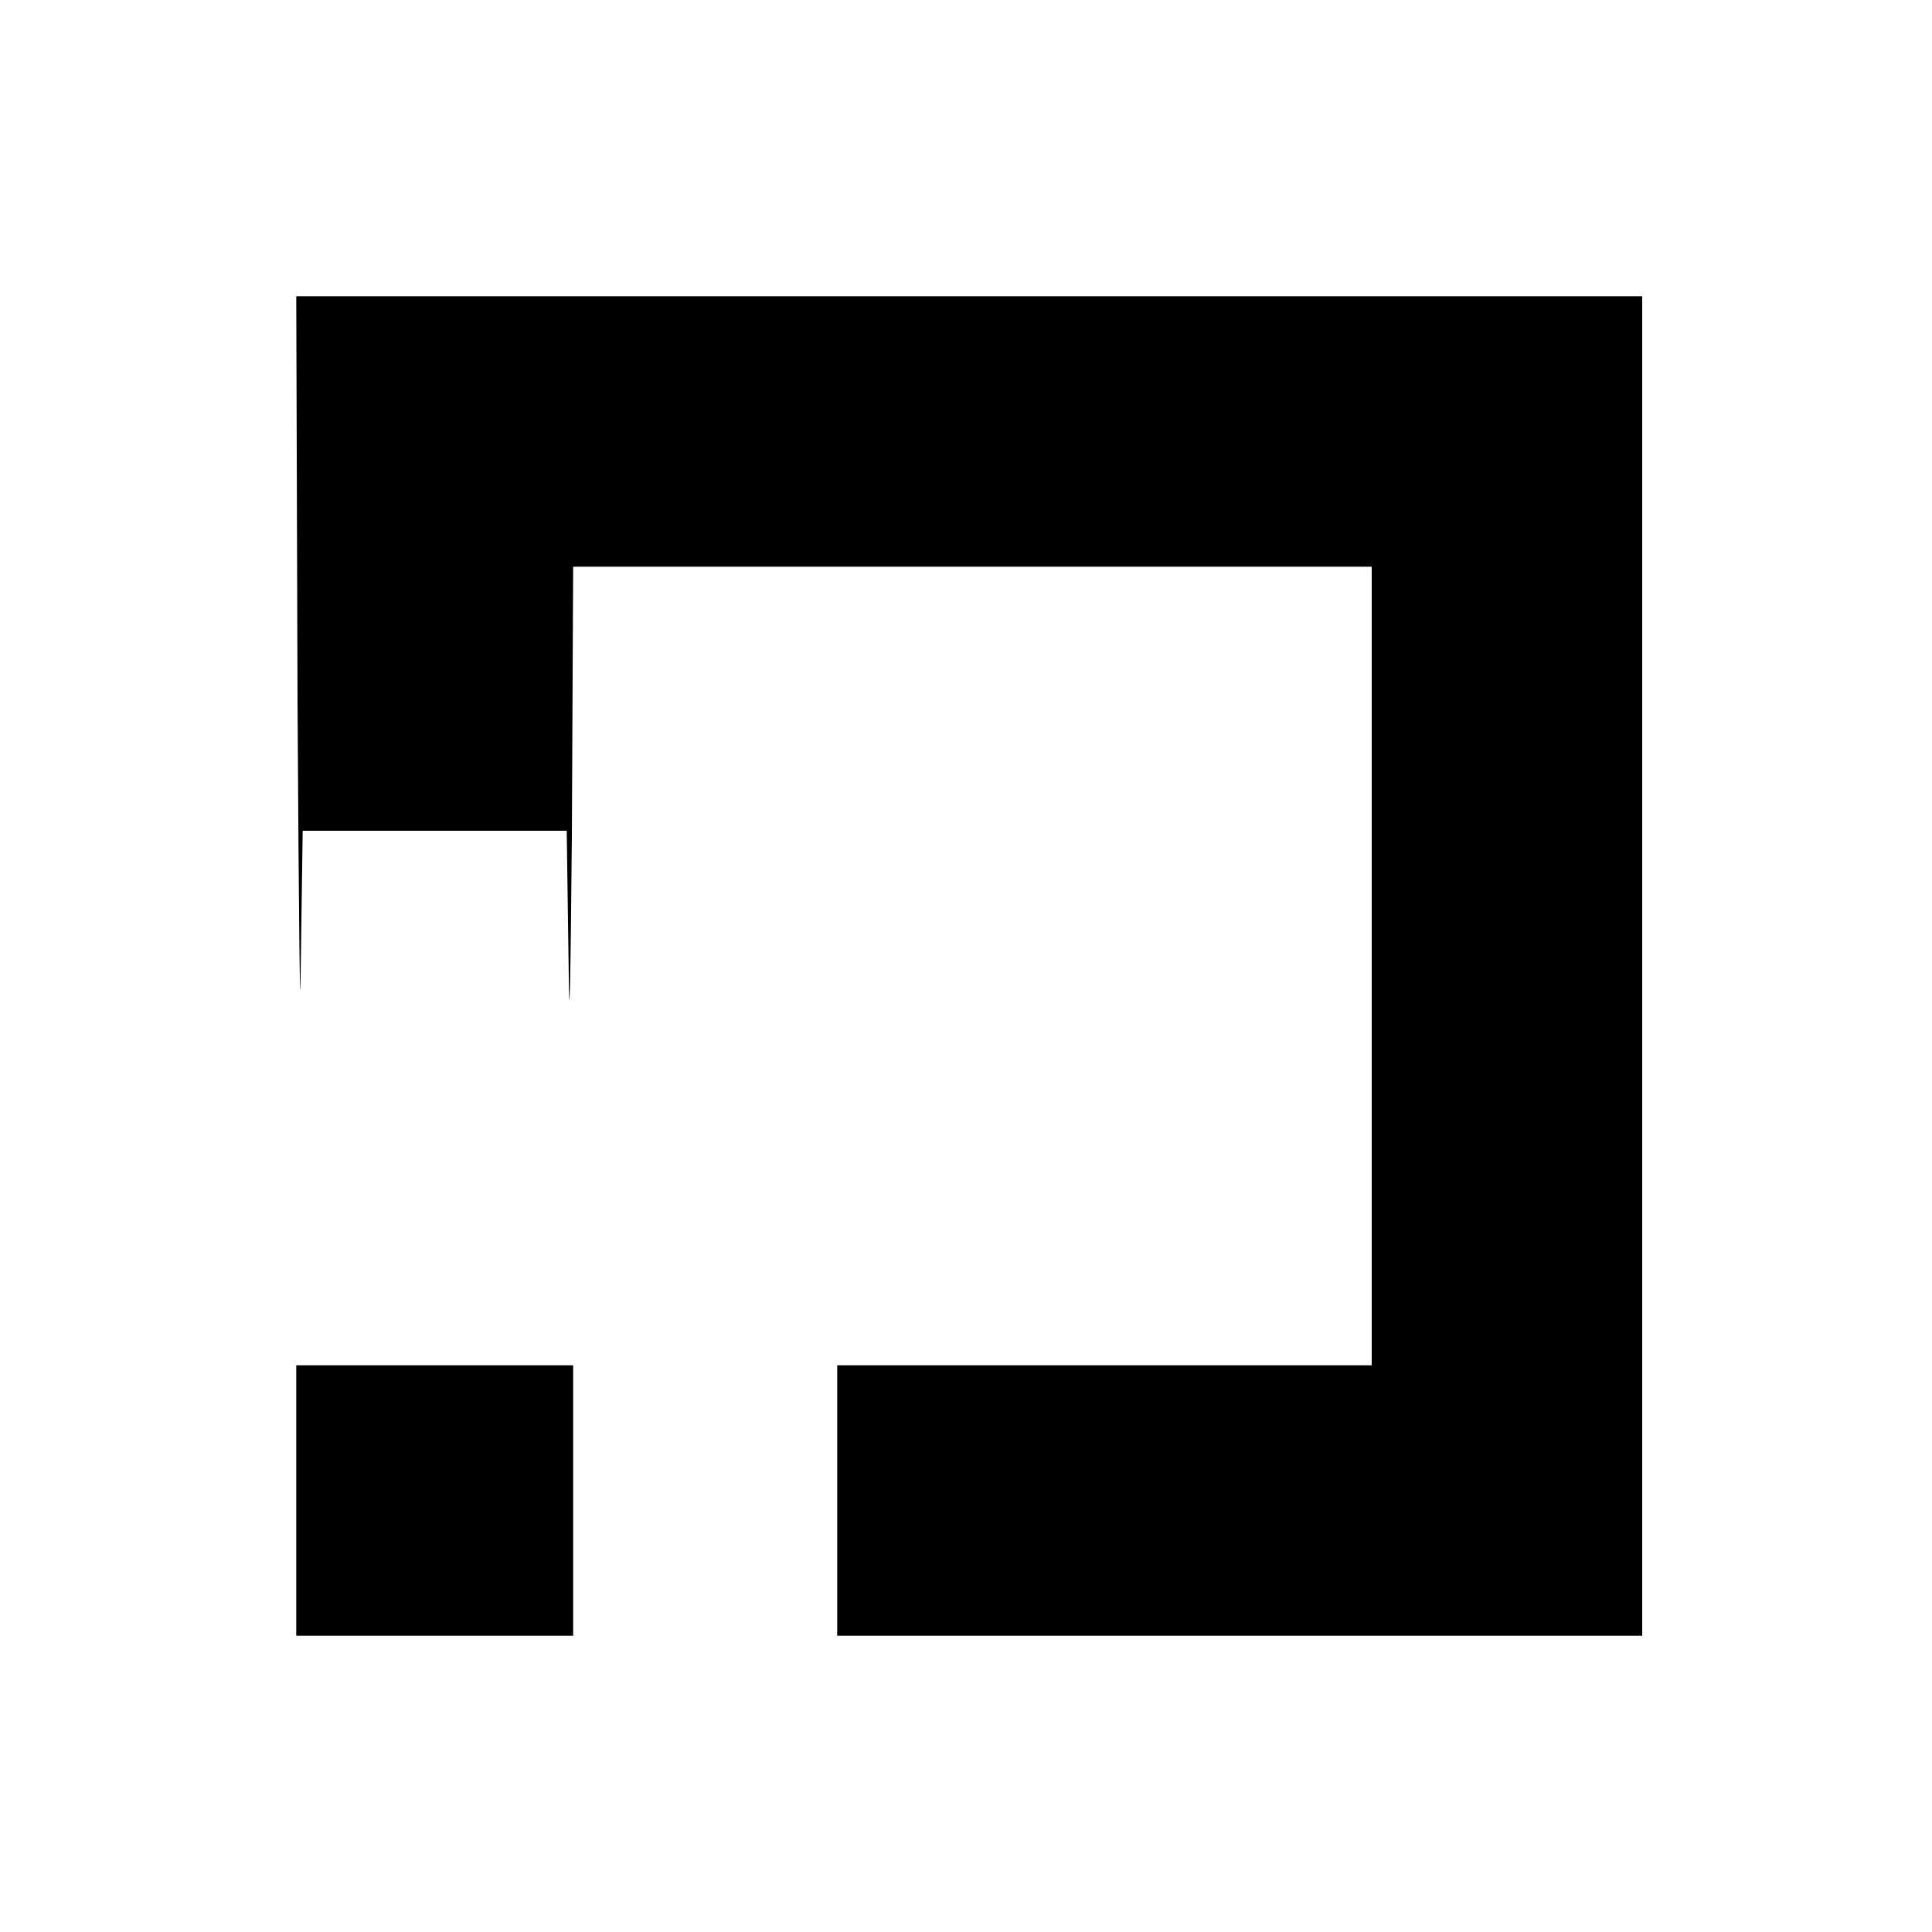 <?xml version="1.0" standalone="no"?>
<!DOCTYPE svg PUBLIC "-//W3C//DTD SVG 20010904//EN"
 "http://www.w3.org/TR/2001/REC-SVG-20010904/DTD/svg10.dtd">
<svg version="1.0" xmlns="http://www.w3.org/2000/svg"
 width="300pt" height="300pt" viewBox="0 0 300 300"
 preserveAspectRatio="xMidYMid meet">

<g transform="translate(0,300) scale(0.1,-0.1)"
fill="#000000" stroke="none">
<path d="M462 1913 c2 -346 4 -532 5 -415 l3 212 205 0 205 0 3 -212 c1 -117
3 -25 5 205 l2 417 620 0 620 0 0 -620 0 -620 -415 0 -415 0 0 -210 0 -210
625 0 625 0 0 1040 0 1040 -1045 0 -1045 0 2 -627z"/>
<path d="M460 670 l0 -210 215 0 215 0 0 210 0 210 -215 0 -215 0 0 -210z"/>
</g>
</svg>
